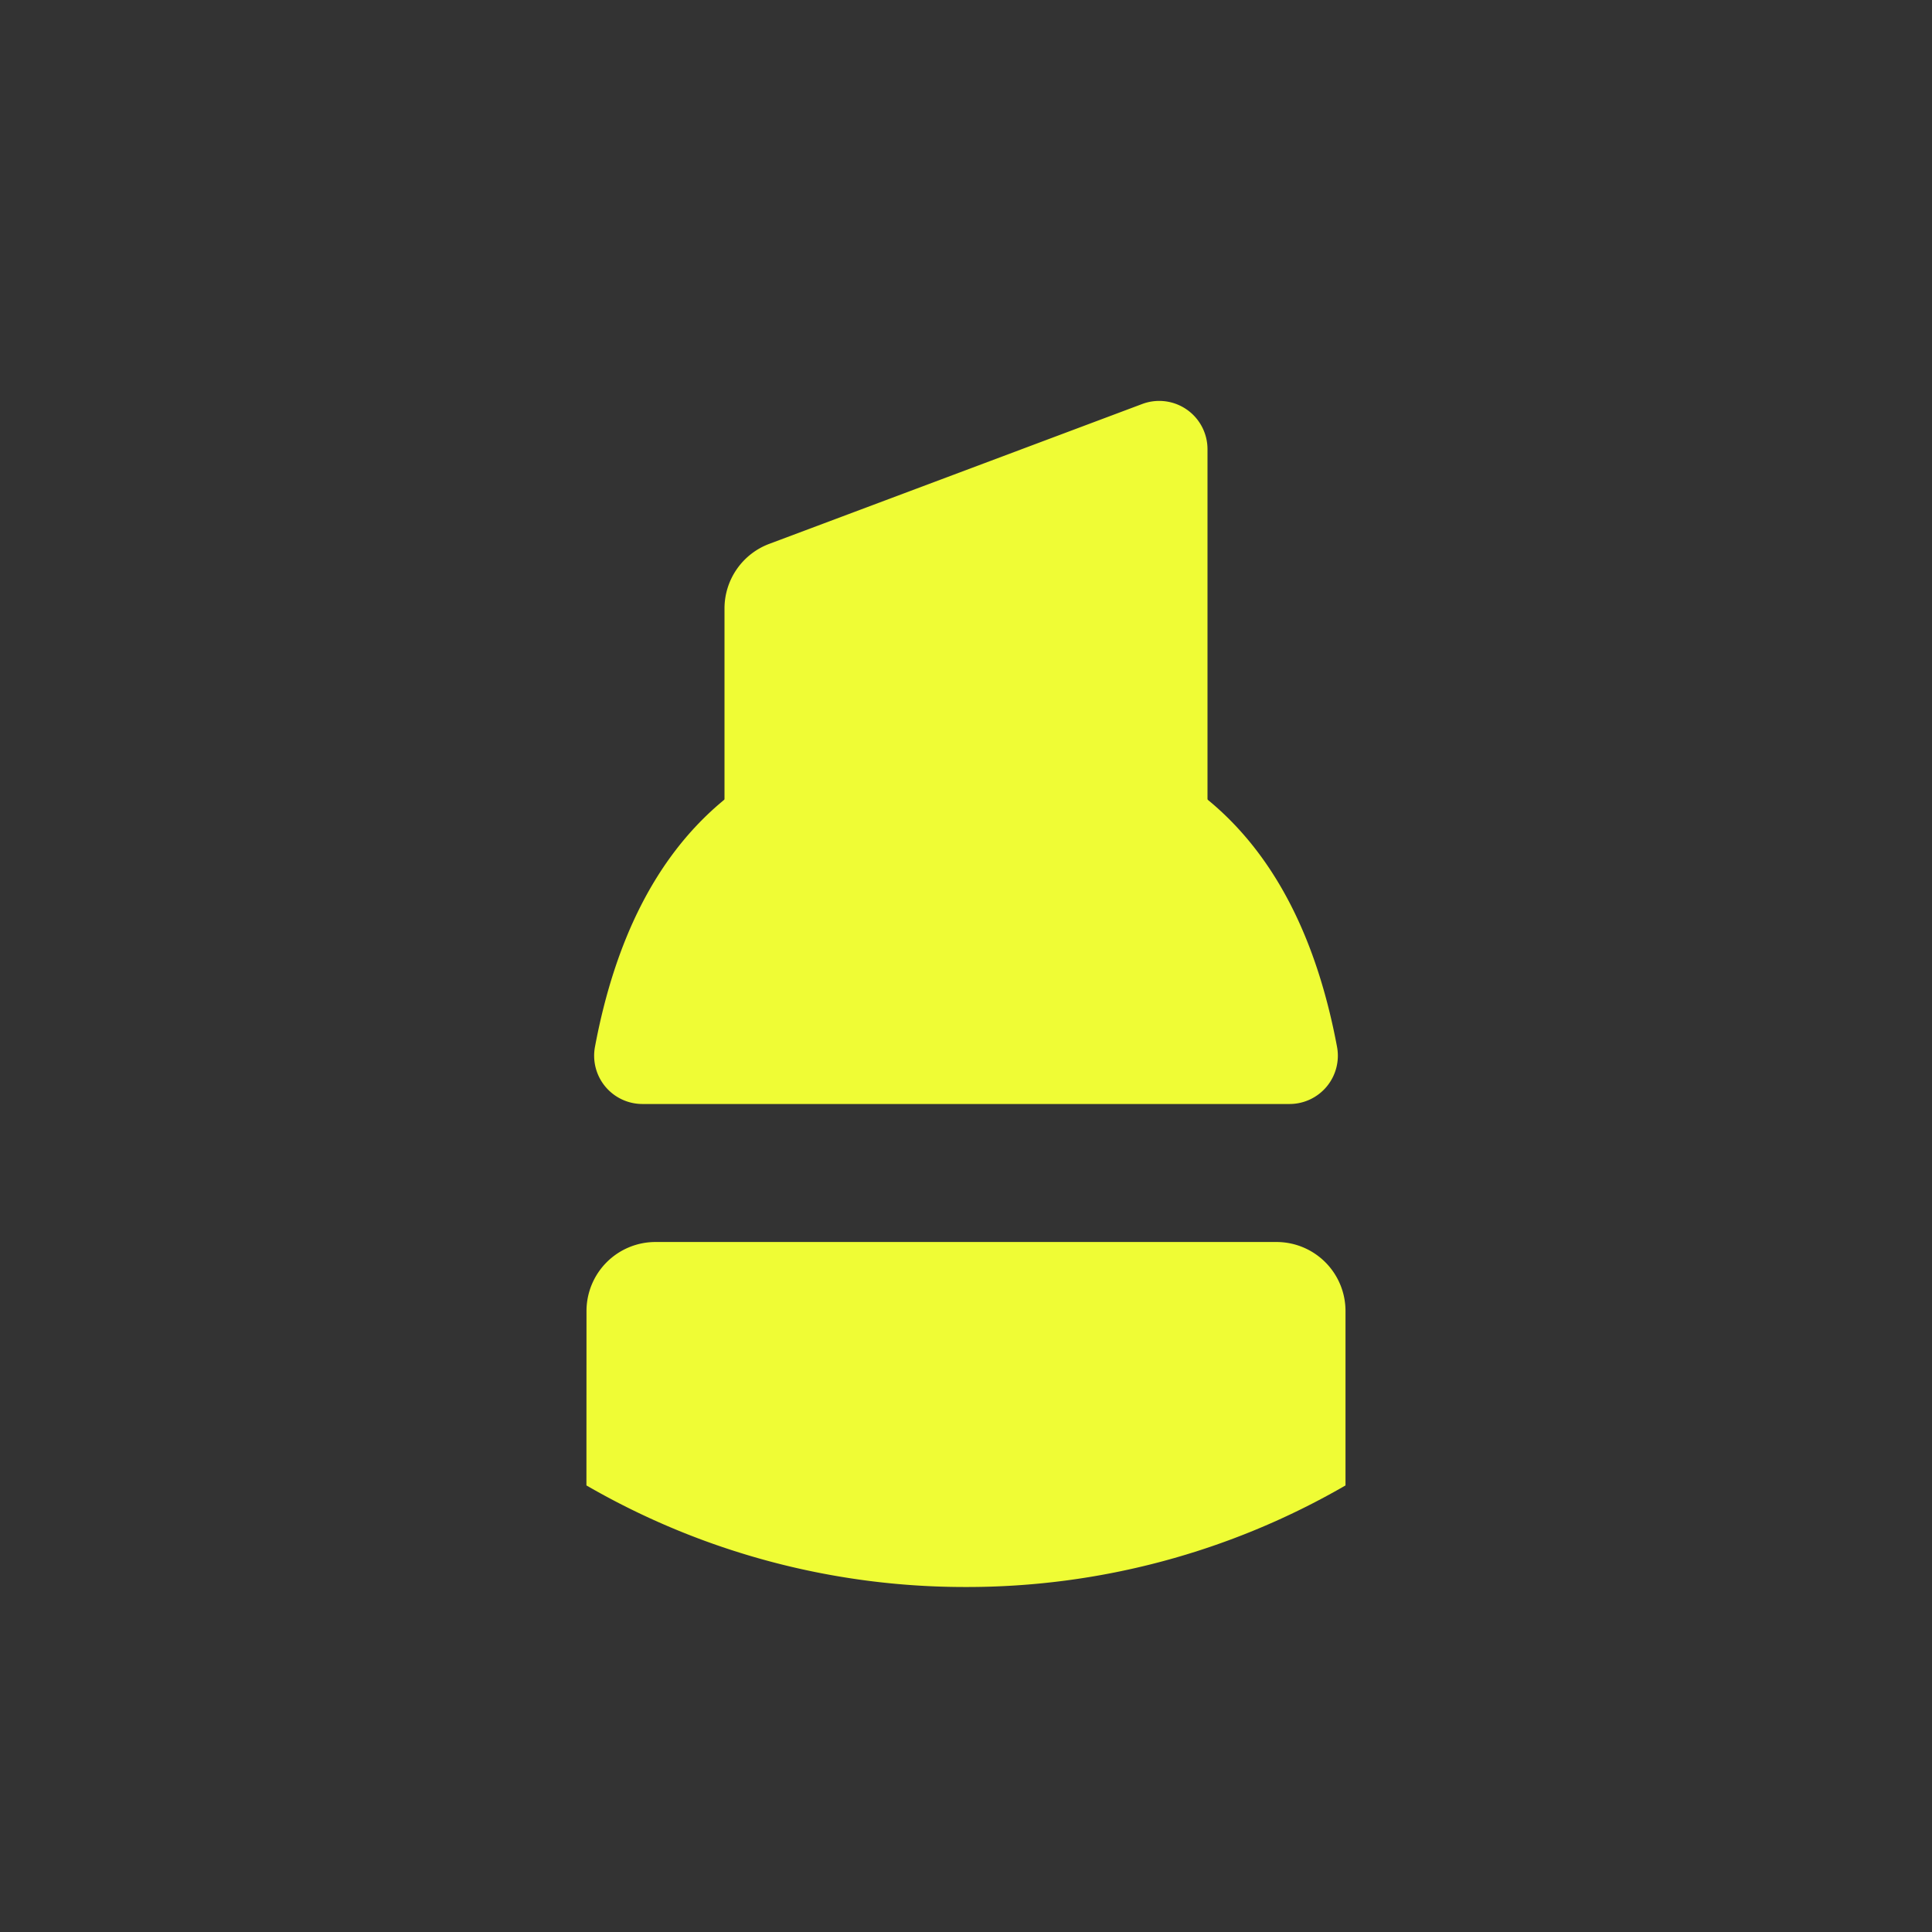<svg width="28" height="28" viewBox="0 0 28 28" xmlns="http://www.w3.org/2000/svg">
    <rect x="0" y="0" width="28" height="28" fill="#333333" stroke="none"/>
    <g fill="#EFFC35" fill-rule="evenodd">
        <path d="M18.5 18a1 1 0 0 1 1 1v2.528A10.95 10.95 0 0 1 14 23a10.95 10.95 0 0 1-5.501-1.472L8.5 19a1 1 0 0 1 1-1h9zM14 10.5c3 0 4.792 1.556 5.377 4.67a.7.7 0 0 1-.685.83H9.308a.7.7 0 0 1-.685-.83C9.208 12.055 11 10.5 14 10.5z"/>
        <path d="m11.149 7.882 5.405-2.027a.7.7 0 0 1 .946.655v5.99a.5.5 0 0 1-.5.5h-6a.5.5 0 0 1-.5-.5V8.818a1 1 0 0 1 .649-.936z"/>
    </g>
</svg>
